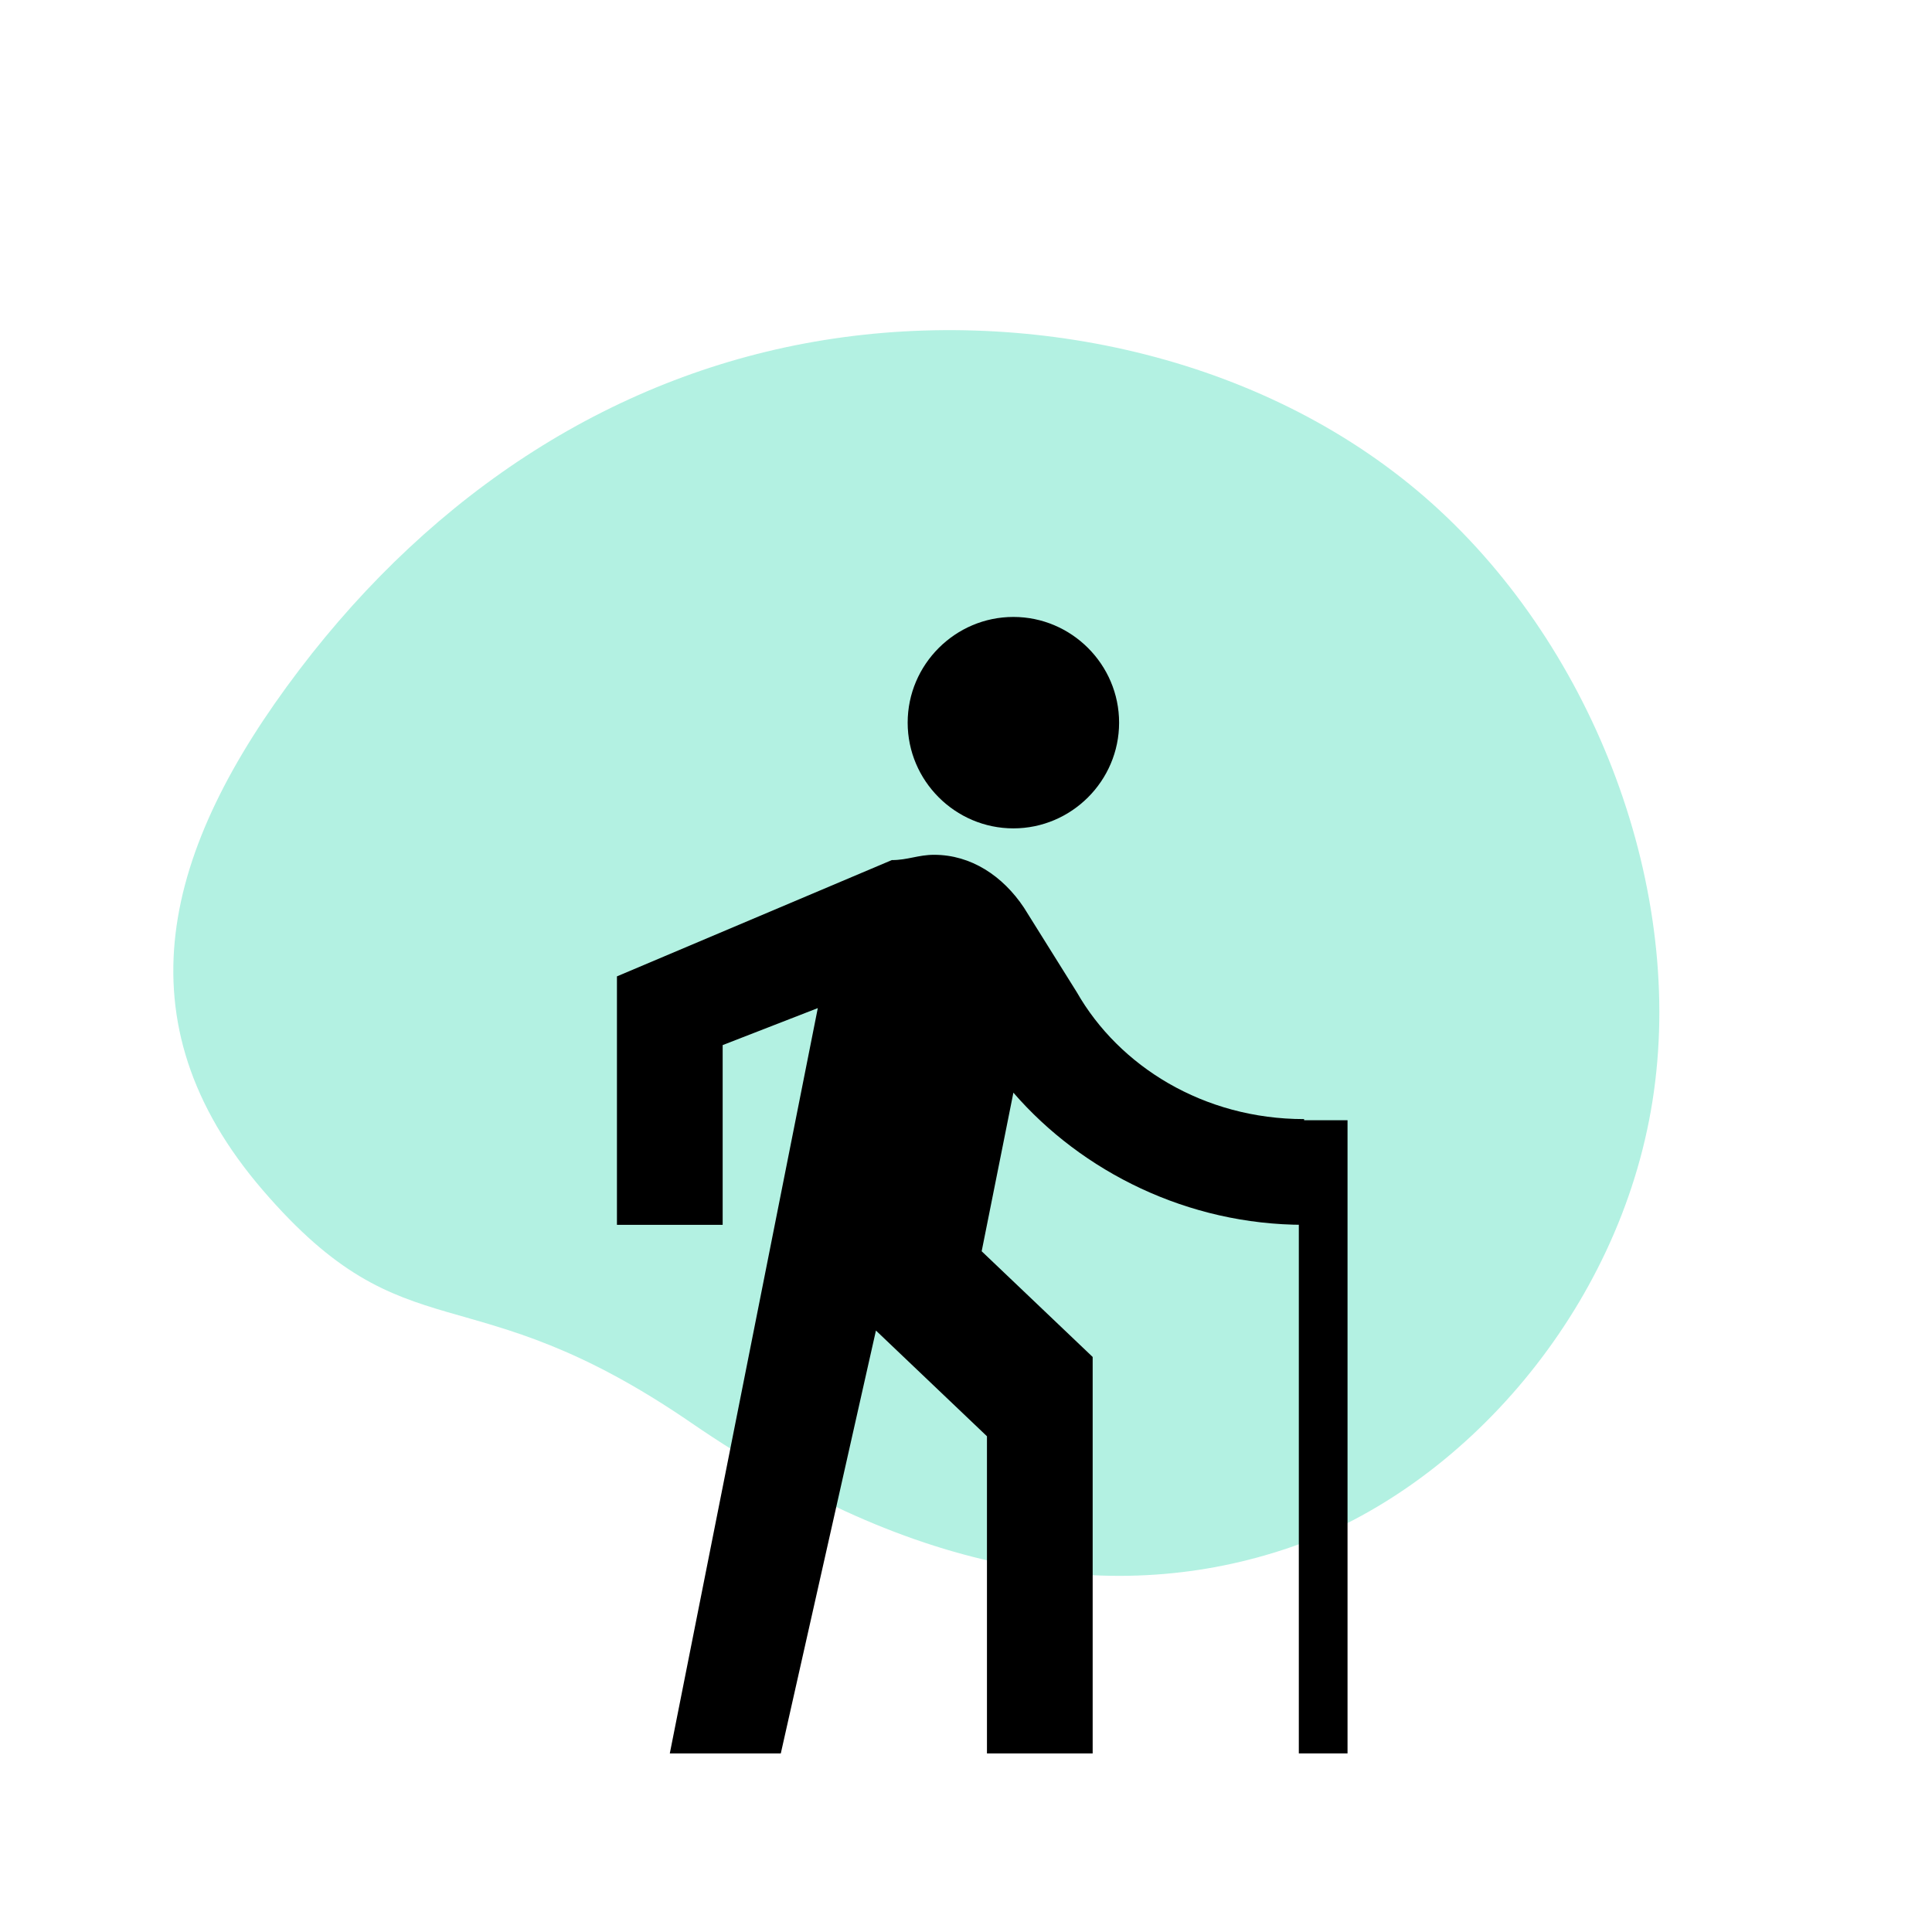 <svg width="119" height="119" viewBox="0 0 119 119" fill="none" xmlns="http://www.w3.org/2000/svg">
<path d="M101.783 67.822C99.75 80.716 90.119 91.641 79.471 95.309C68.808 98.962 56.429 97.145 42.584 87.643C28.74 78.141 25.149 83.719 16.187 73.309C7.224 62.899 10.075 52.27 18.417 41.281C26.759 30.292 37.927 23.004 50.792 20.941C63.656 18.878 78.217 22.038 88.25 31.05C98.297 40.078 103.831 54.912 101.783 67.822Z" fill="#02CE9D" fill-opacity="0.3"/>
<path d="M62.419 51.023C66 51.023 68.93 48.093 68.93 44.512C68.93 40.93 66 38 62.419 38C58.837 38 55.907 40.93 55.907 44.512C55.907 48.093 58.837 51.023 62.419 51.023ZM50.372 62.093L41.256 108H48.093L53.953 81.954L60.791 88.465V108H67.302V83.581L60.465 77.07L62.419 67.302C66.651 72.186 73.163 75.442 80.326 75.442V68.93C74.139 68.93 68.93 65.674 66.326 61.116L63.07 55.907C61.767 53.953 59.814 52.651 57.535 52.651C56.558 52.651 55.907 52.977 54.93 52.977L38 60.139V75.442H44.512V64.372L50.372 62.093Z" fill="black"/>
<line x1="81.5" y1="69" x2="81.5" y2="108" stroke="black" stroke-width="3"/>
</svg>
